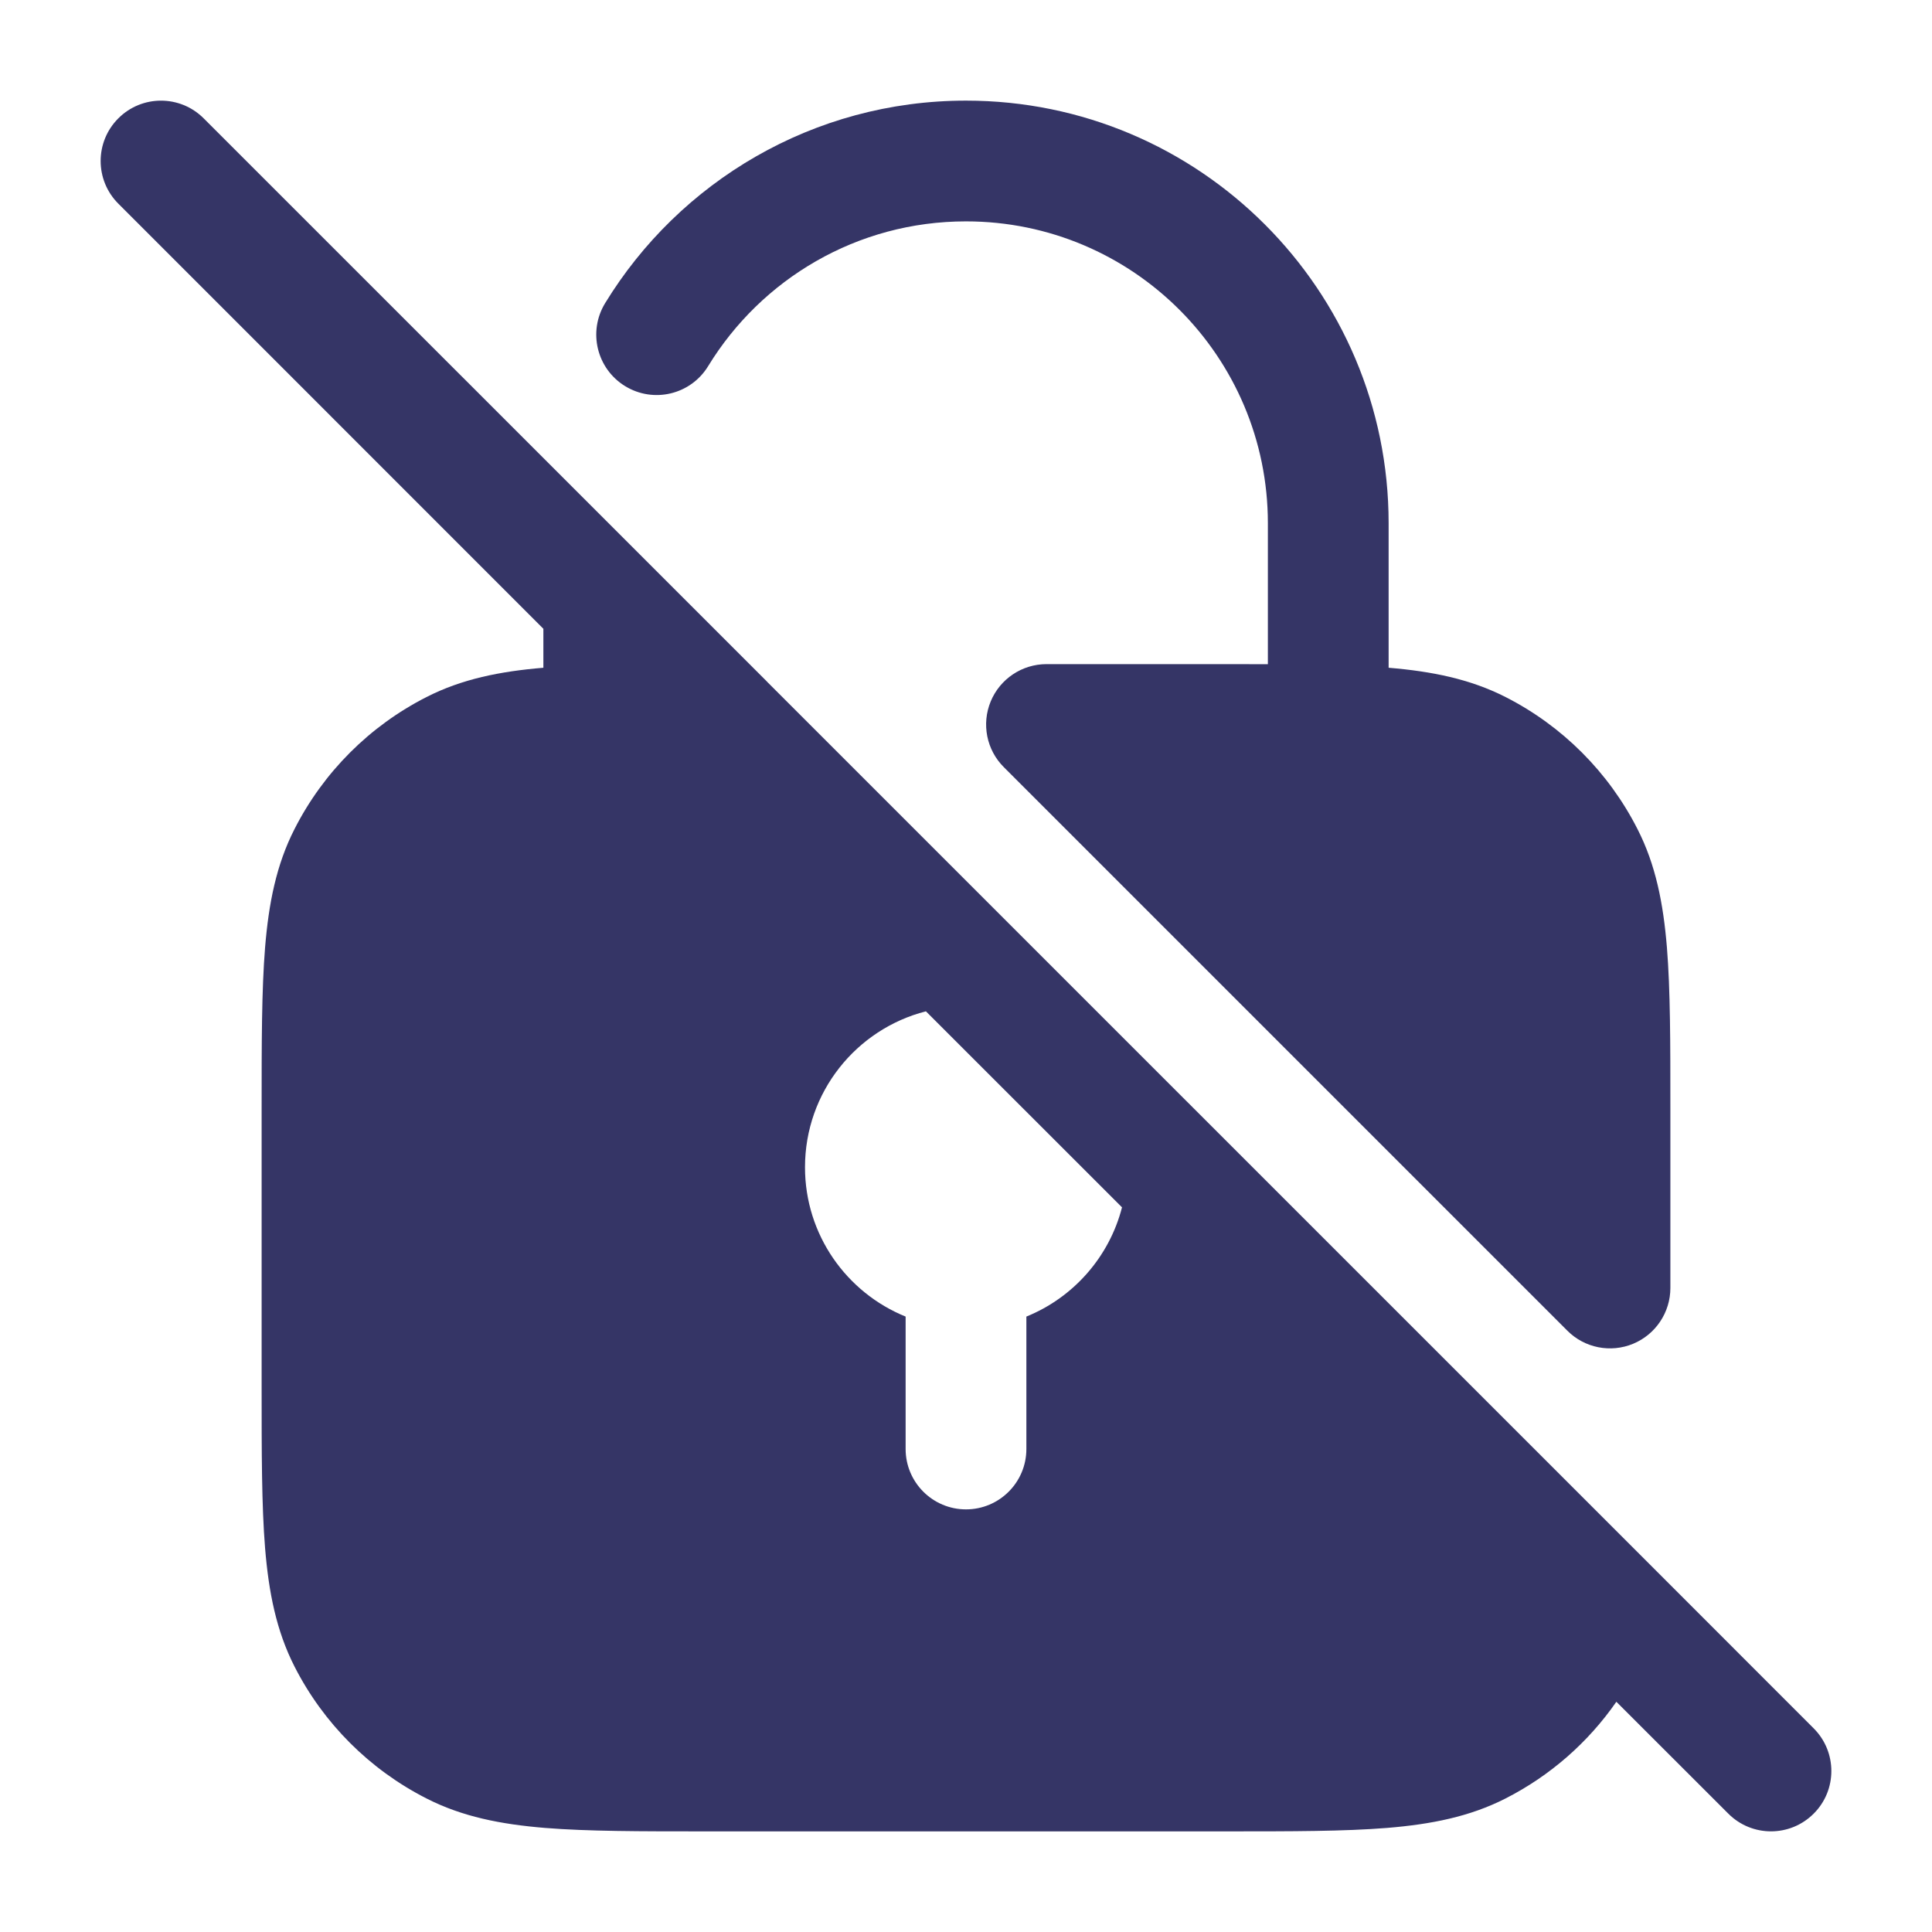 <svg width="24" height="24" viewBox="0 0 24 24" fill="none" xmlns="http://www.w3.org/2000/svg">
<path fill-rule="evenodd" clip-rule="evenodd" d="M1.47 1.47C1.763 1.177 2.237 1.177 2.53 1.47L9.525 8.464L9.53 8.47L20.387 19.326L20.393 19.332L22.53 21.47C22.823 21.763 22.823 22.238 22.53 22.53C22.237 22.823 21.763 22.823 21.47 22.53L20.079 21.14C19.728 21.646 19.256 22.059 18.703 22.341C18.258 22.568 17.778 22.662 17.232 22.707C16.701 22.75 16.045 22.75 15.232 22.75H8.768C7.955 22.75 7.3 22.75 6.769 22.707C6.222 22.662 5.742 22.568 5.298 22.341C4.592 21.982 4.018 21.408 3.659 20.703C3.432 20.258 3.338 19.778 3.293 19.232C3.25 18.701 3.25 18.045 3.25 17.232V13.768C3.25 12.955 3.25 12.3 3.293 11.769C3.338 11.222 3.432 10.742 3.659 10.298C4.018 9.592 4.592 9.018 5.298 8.659C5.737 8.435 6.211 8.34 6.75 8.295V7.811L1.47 2.53C1.177 2.237 1.177 1.763 1.47 1.47ZM10 14.5C10 13.567 10.638 12.784 11.502 12.563L13.938 14.998C13.779 15.616 13.333 16.119 12.75 16.355V18C12.75 18.414 12.414 18.75 12 18.75C11.586 18.75 11.25 18.414 11.25 18V16.355C10.517 16.058 10 15.339 10 14.5Z" fill="#353566"/>
<path d="M12 1.25C10.101 1.25 8.438 2.259 7.517 3.766C7.301 4.12 7.413 4.581 7.766 4.797C8.12 5.013 8.581 4.902 8.797 4.548C9.457 3.468 10.645 2.75 12 2.75C14.071 2.75 15.75 4.429 15.75 6.5V8.251C15.585 8.25 15.412 8.25 15.232 8.25L13 8.25C12.697 8.25 12.423 8.433 12.307 8.713C12.191 8.993 12.255 9.316 12.47 9.53L19.47 16.53C19.684 16.745 20.007 16.809 20.287 16.693C20.567 16.577 20.75 16.303 20.75 16V13.768C20.75 12.955 20.75 12.3 20.707 11.769C20.662 11.222 20.568 10.742 20.341 10.298C19.982 9.592 19.408 9.018 18.703 8.659C18.263 8.435 17.789 8.34 17.25 8.295V6.5C17.25 3.601 14.899 1.25 12 1.25Z" fill="#353566"/>
</svg>
